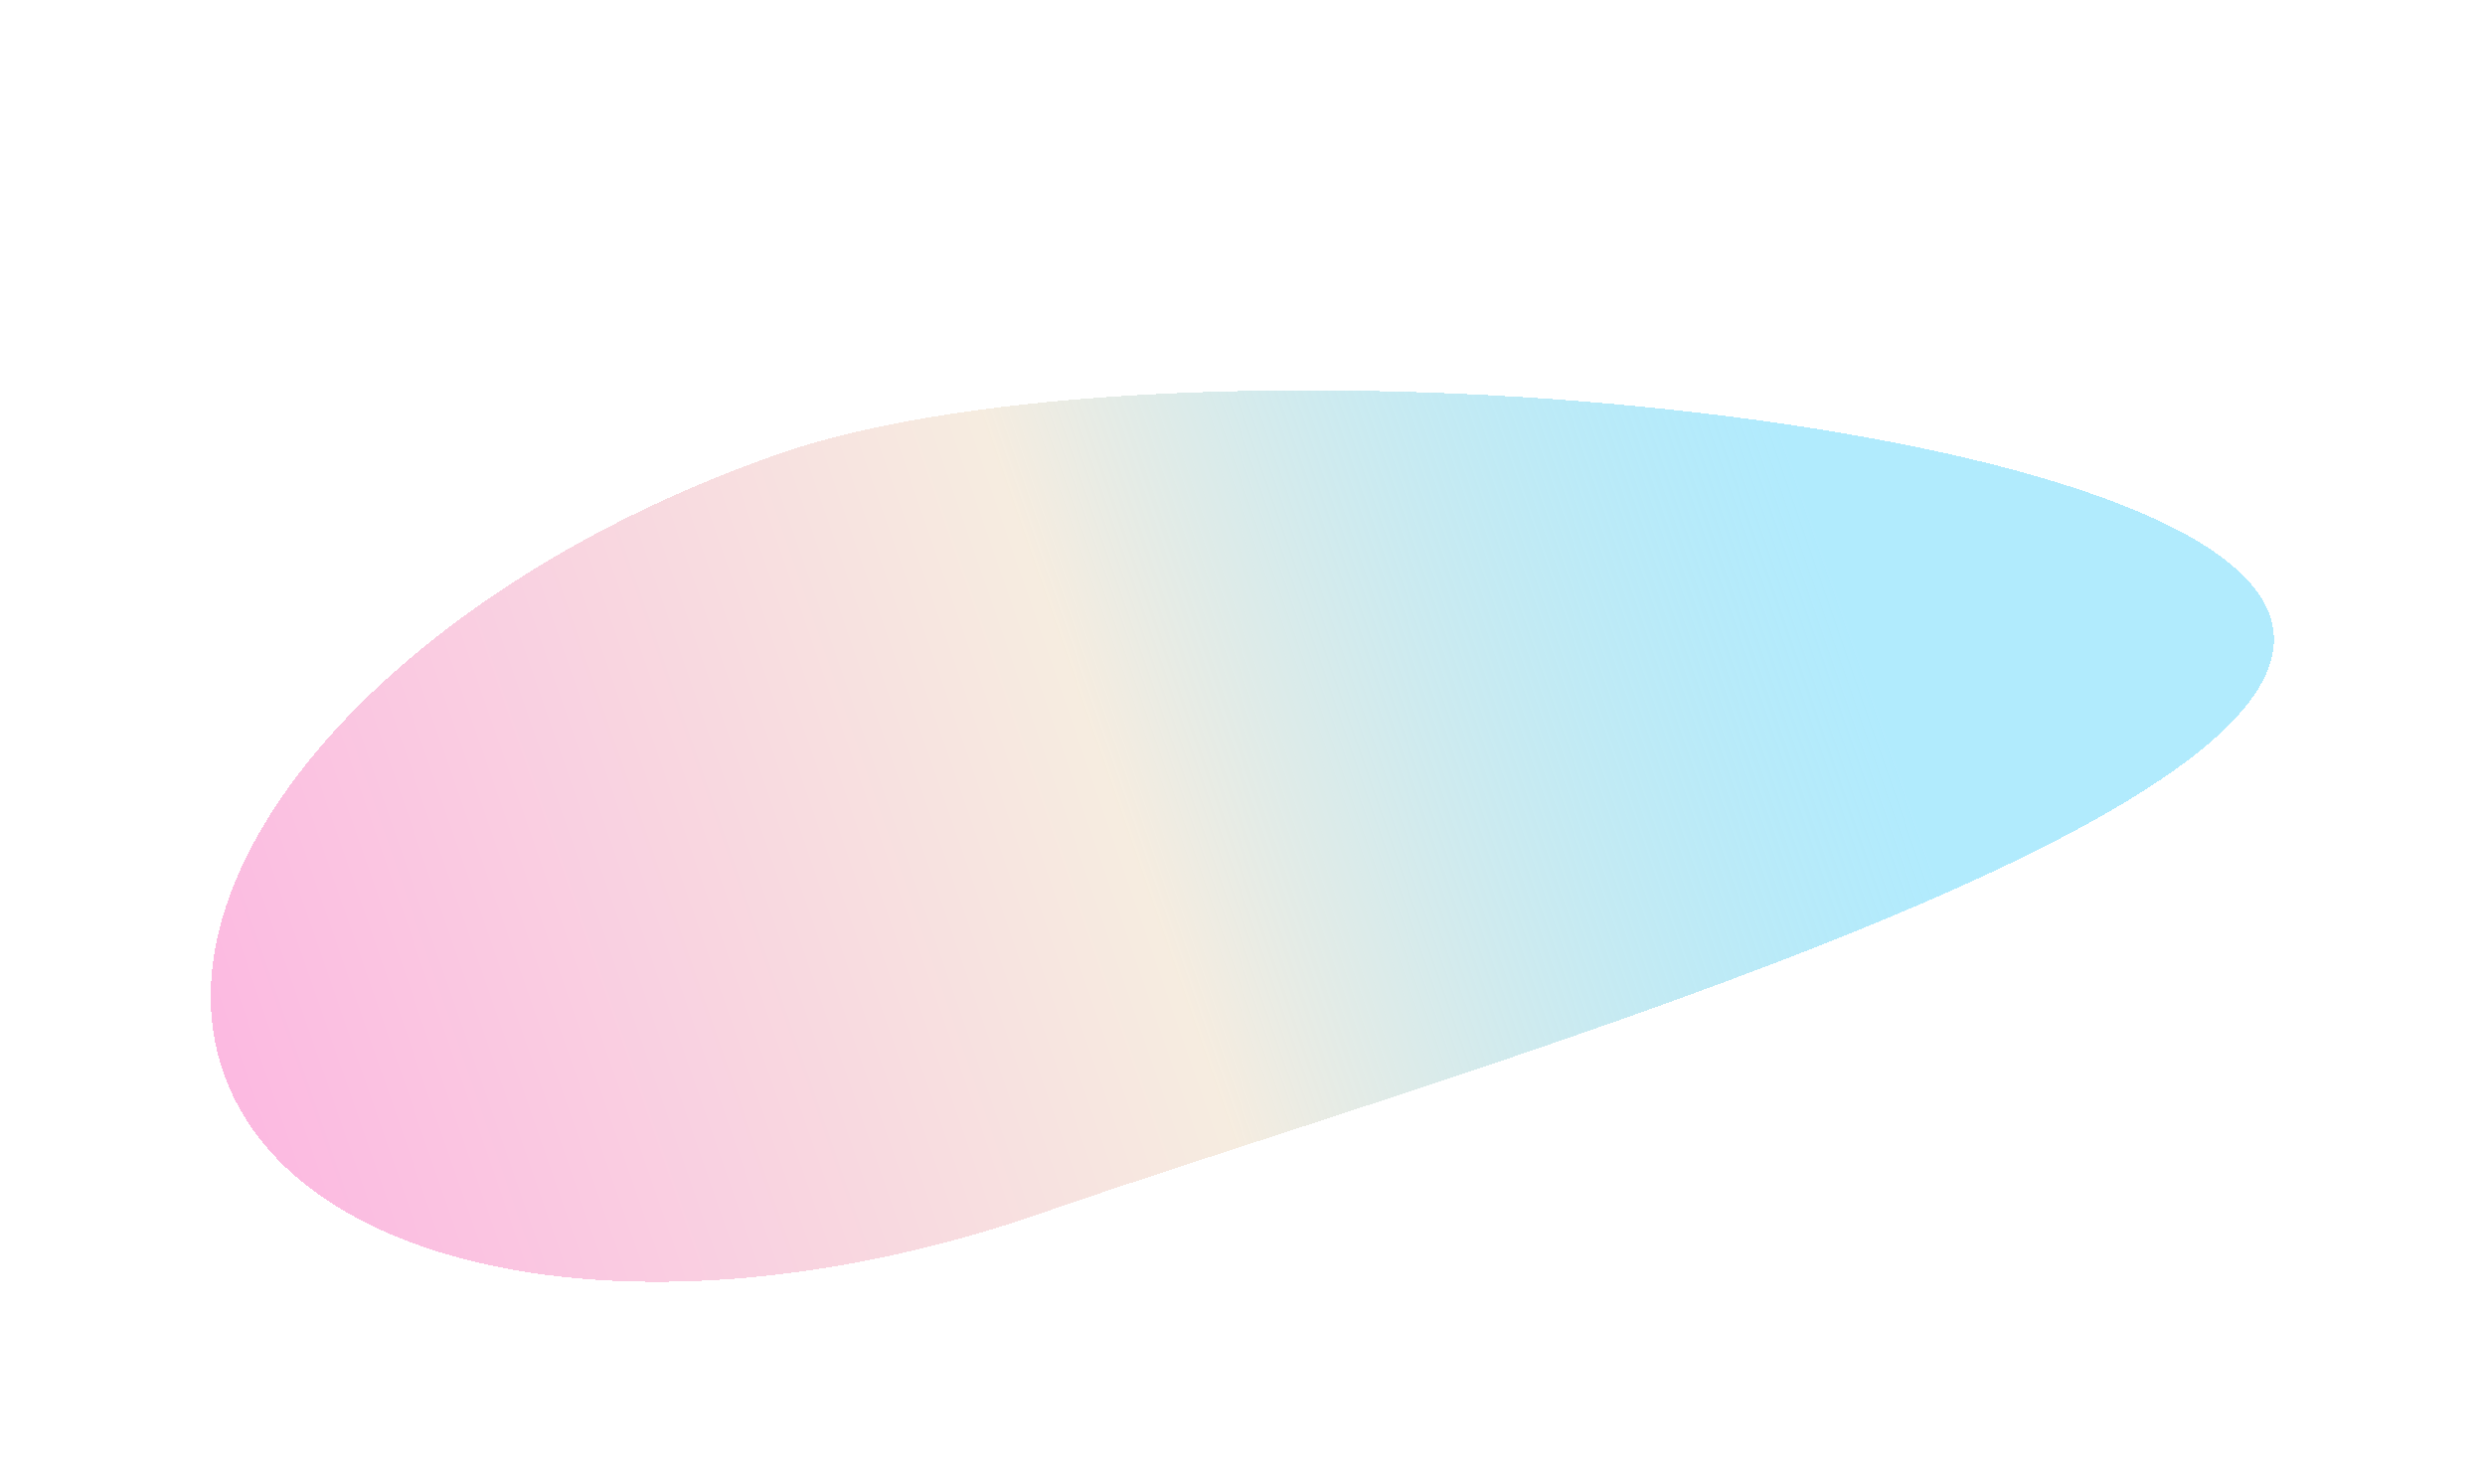 <svg width="2366" height="1413" viewBox="0 0 2366 1413" fill="none" xmlns="http://www.w3.org/2000/svg">
<g filter="url(#filter0_df_194_627)">
<g filter="url(#filter1_d_194_627)">
<path d="M212.753 1013.25C143.302 813.747 380.194 549.951 741.867 424.043C1103.54 298.136 2091.7 378.466 2161.15 577.967C2230.6 777.469 1355.05 1020.59 993.373 1146.5C631.7 1272.41 282.204 1212.75 212.753 1013.25Z" fill="url(#paint0_linear_194_627)" fill-opacity="0.98" shape-rendering="crispEdges"/>
</g>
</g>
<defs>
<filter id="filter0_df_194_627" x="0.665" y="163.642" width="2364.39" height="1248.84" filterUnits="userSpaceOnUse" color-interpolation-filters="sRGB">
<feFlood flood-opacity="0" result="BackgroundImageFix"/>
<feColorMatrix in="SourceAlpha" type="matrix" values="0 0 0 0 0 0 0 0 0 0 0 0 0 0 0 0 0 0 127 0" result="hardAlpha"/>
<feOffset dy="4"/>
<feGaussianBlur stdDeviation="2"/>
<feComposite in2="hardAlpha" operator="out"/>
<feColorMatrix type="matrix" values="0 0 0 0 0 0 0 0 0 0 0 0 0 0 0 0 0 0 0.25 0"/>
<feBlend mode="normal" in2="BackgroundImageFix" result="effect1_dropShadow_194_627"/>
<feBlend mode="normal" in="SourceGraphic" in2="effect1_dropShadow_194_627" result="shape"/>
<feGaussianBlur stdDeviation="100" result="effect2_foregroundBlur_194_627"/>
</filter>
<filter id="filter1_d_194_627" x="196.665" y="363.642" width="1972.39" height="856.839" filterUnits="userSpaceOnUse" color-interpolation-filters="sRGB">
<feFlood flood-opacity="0" result="BackgroundImageFix"/>
<feColorMatrix in="SourceAlpha" type="matrix" values="0 0 0 0 0 0 0 0 0 0 0 0 0 0 0 0 0 0 127 0" result="hardAlpha"/>
<feOffset dy="4"/>
<feGaussianBlur stdDeviation="2"/>
<feComposite in2="hardAlpha" operator="out"/>
<feColorMatrix type="matrix" values="0 0 0 0 0 0 0 0 0 0 0 0 0 0 0 0 0 0 0.25 0"/>
<feBlend mode="normal" in2="BackgroundImageFix" result="effect1_dropShadow_194_627"/>
<feBlend mode="normal" in="SourceGraphic" in2="effect1_dropShadow_194_627" result="shape"/>
</filter>
<linearGradient id="paint0_linear_194_627" x1="213.963" y1="1016.72" x2="2086.91" y2="364.704" gradientUnits="userSpaceOnUse">
<stop stop-color="#FCB8E1"/>
<stop offset="0.447" stop-color="#F6ECDF"/>
<stop offset="0.808" stop-color="#7FDEFC" stop-opacity="0.62"/>
</linearGradient>
</defs>
</svg>
